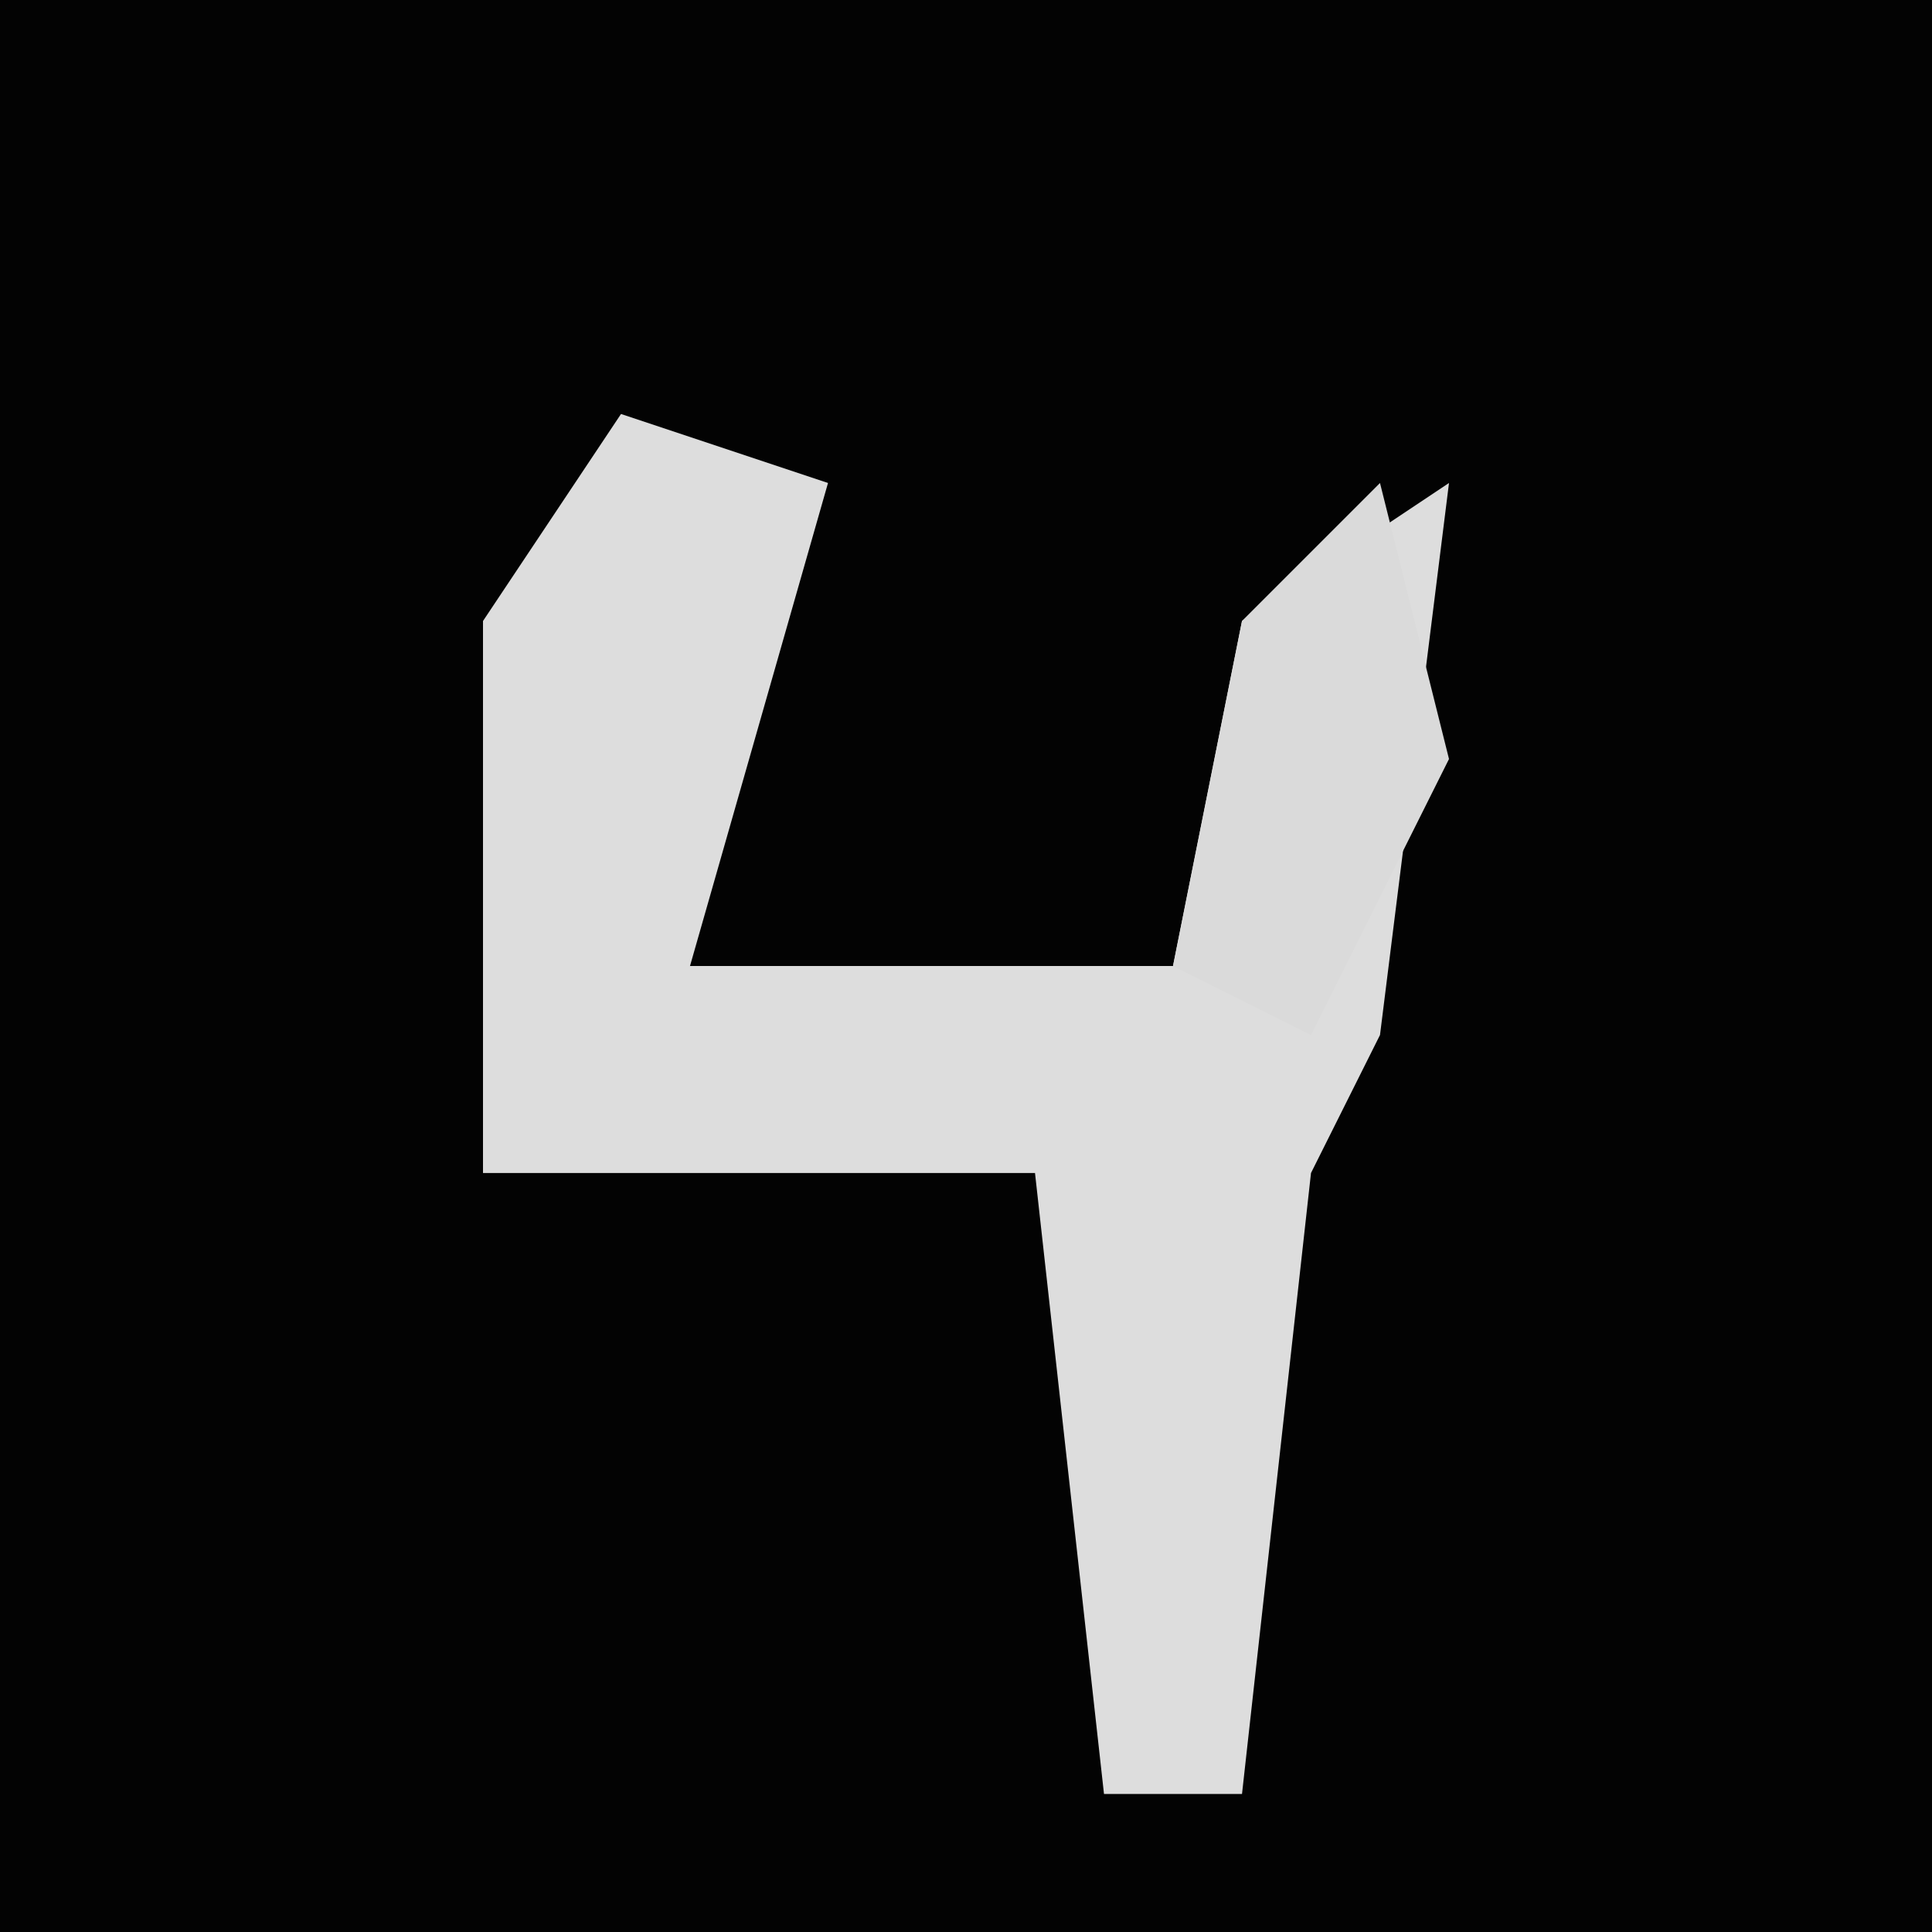 <?xml version="1.0" encoding="UTF-8"?>
<svg version="1.1" xmlns="http://www.w3.org/2000/svg" width="28" height="28">
<path d="M0,0 L28,0 L28,28 L0,28 Z " fill="#030303" transform="translate(0,0)"/>
<path d="M0,0 L3,1 L1,8 L8,8 L9,3 L12,1 L11,9 L10,11 L9,20 L7,20 L6,11 L-2,11 L-2,3 Z " fill="#DDDDDD" transform="translate(9,6)"/>
<path d="M0,0 L1,4 L-1,8 L-3,7 L-2,2 Z " fill="#DADADA" transform="translate(20,7)"/>
</svg>
